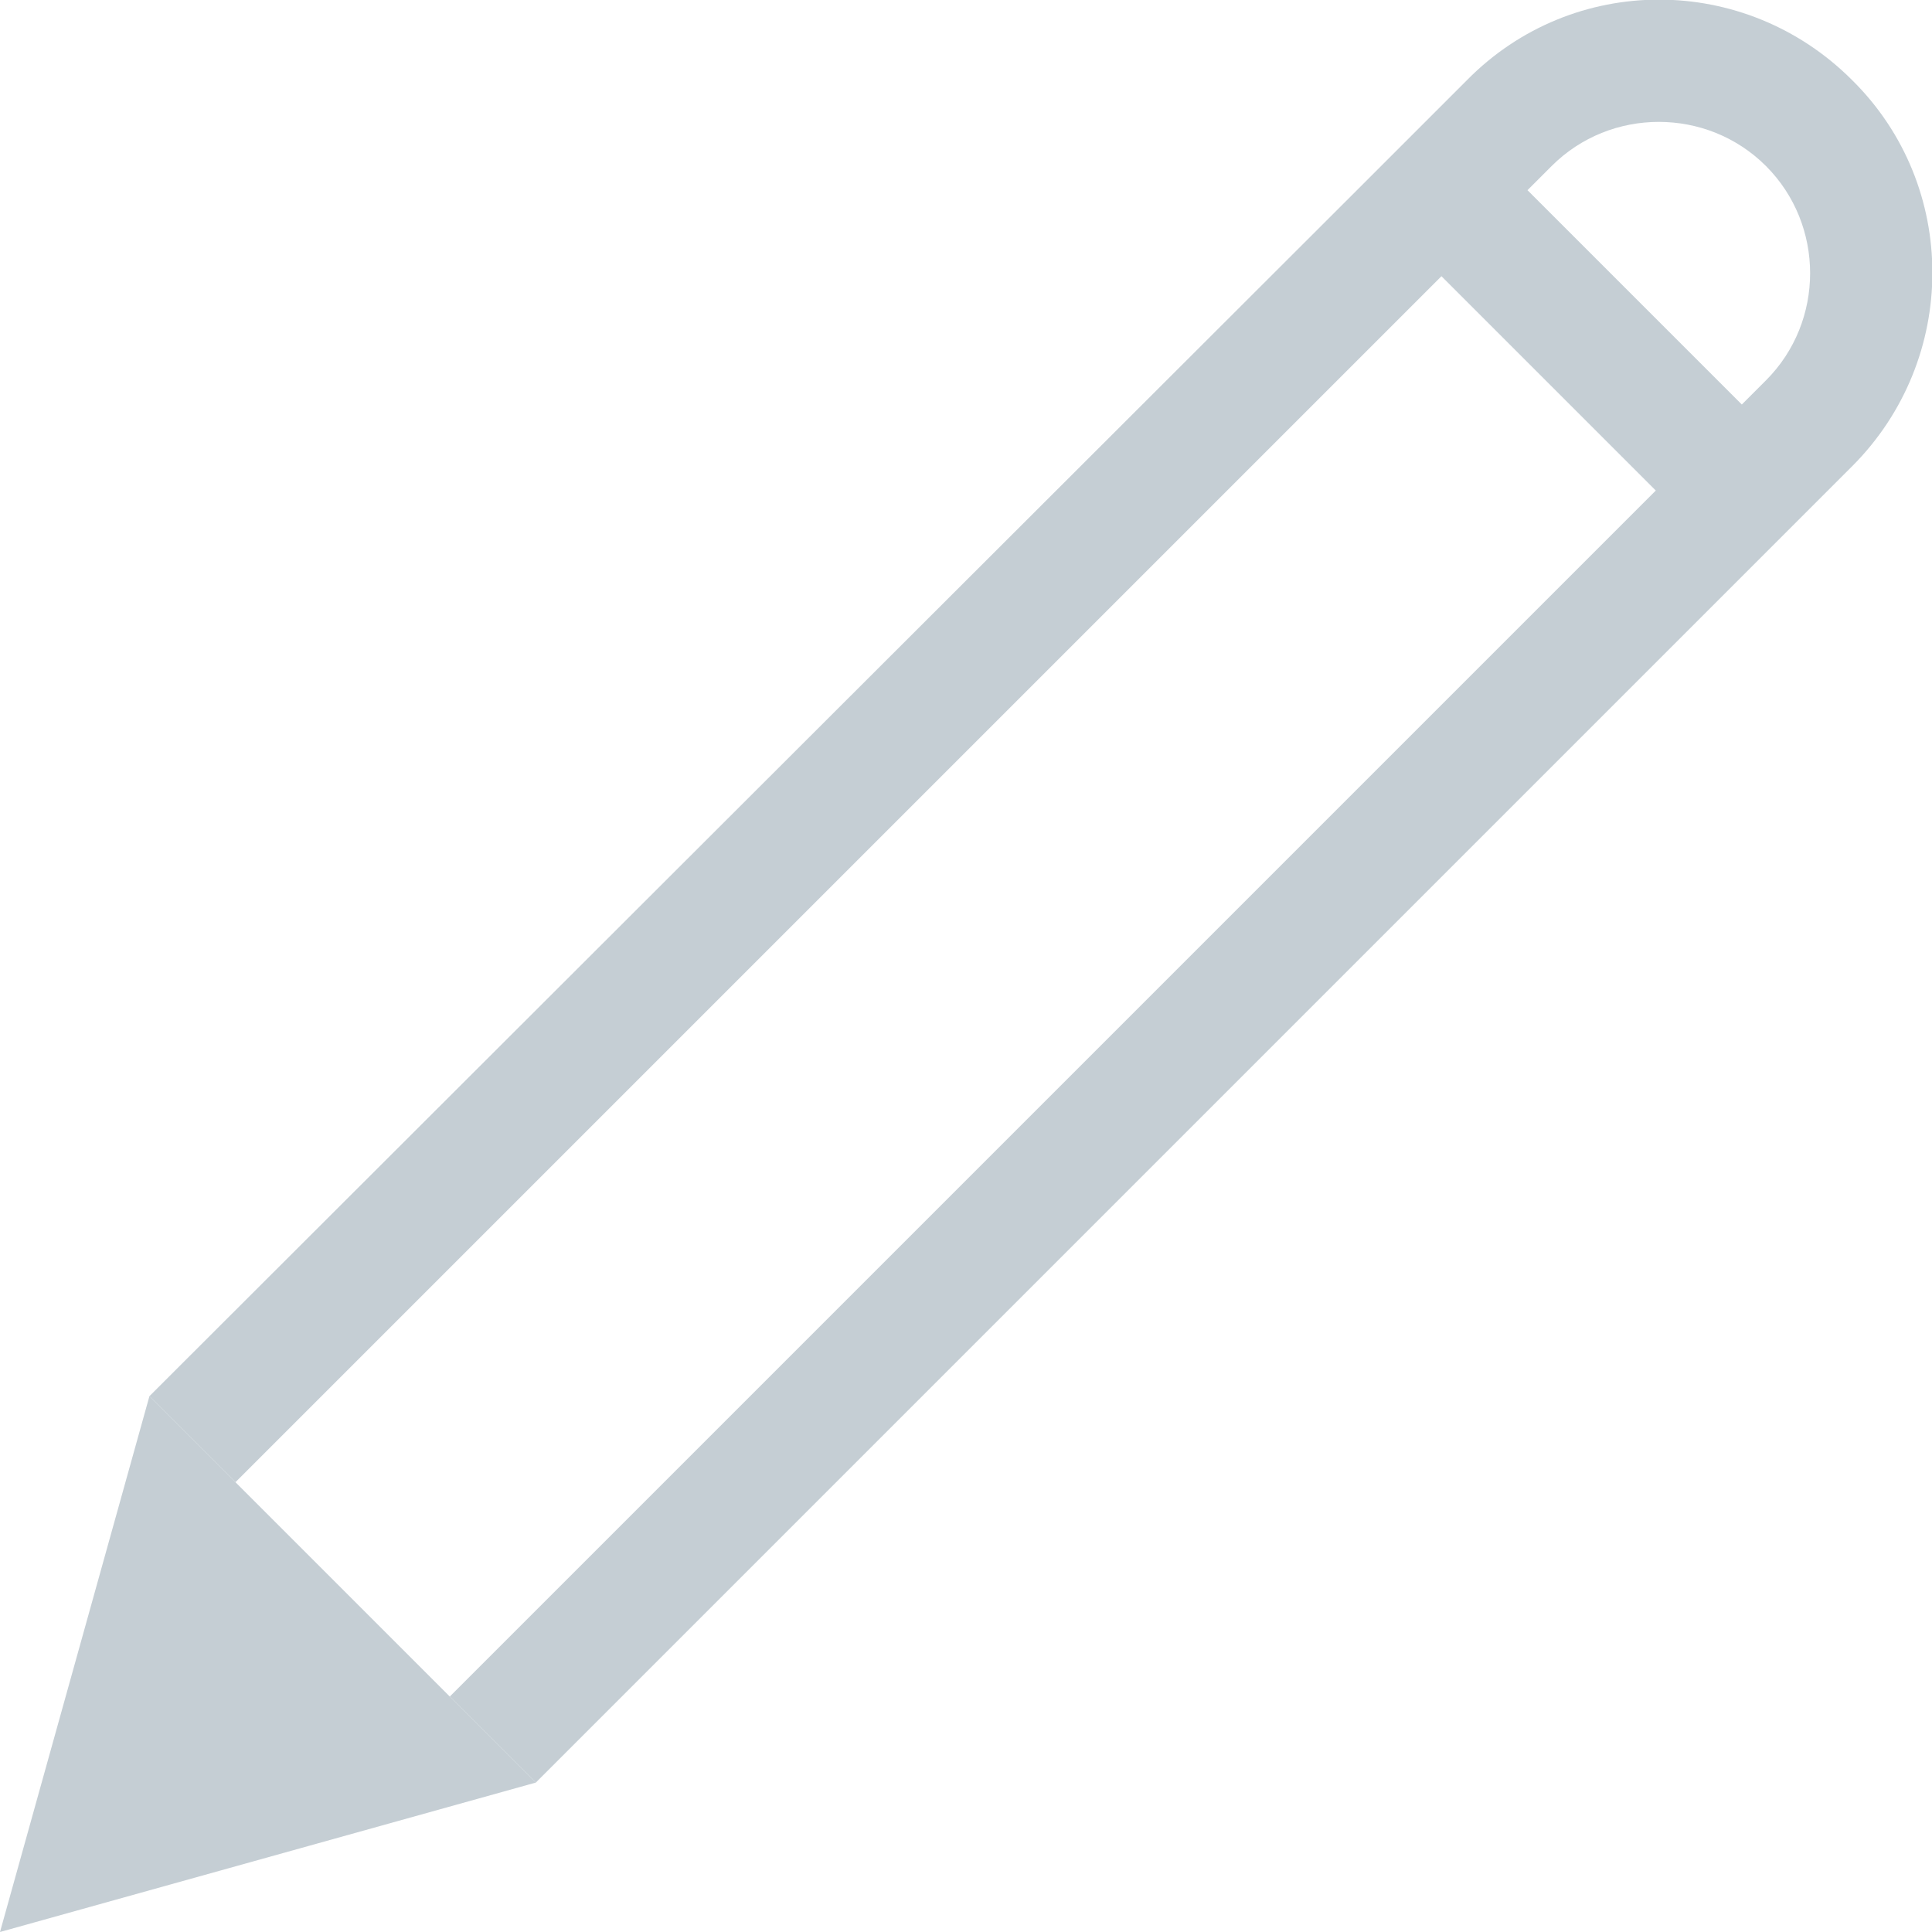 <svg xmlns="http://www.w3.org/2000/svg" width="32" height="32" viewBox="0 0 32 32"><path fill="#c5ced4" d="M0 32l8.875-2.475-6.4-6.4z"/><path fill="#c5ced4" d="M30.675 1.325C28.9-.45 26.05-.45 24.3 1.325L22.475 3.15l-20 19.975L3.9 24.55 23.875 4.575l3.55 3.55L7.45 28.1l1.425 1.425 21.8-21.8c1.775-1.775 1.775-4.65 0-6.4zM25.3 3.15l.4-.4c.975-.975 2.575-.975 3.55 0s.975 2.575 0 3.55l-.4.4-3.55-3.55z"/></svg>